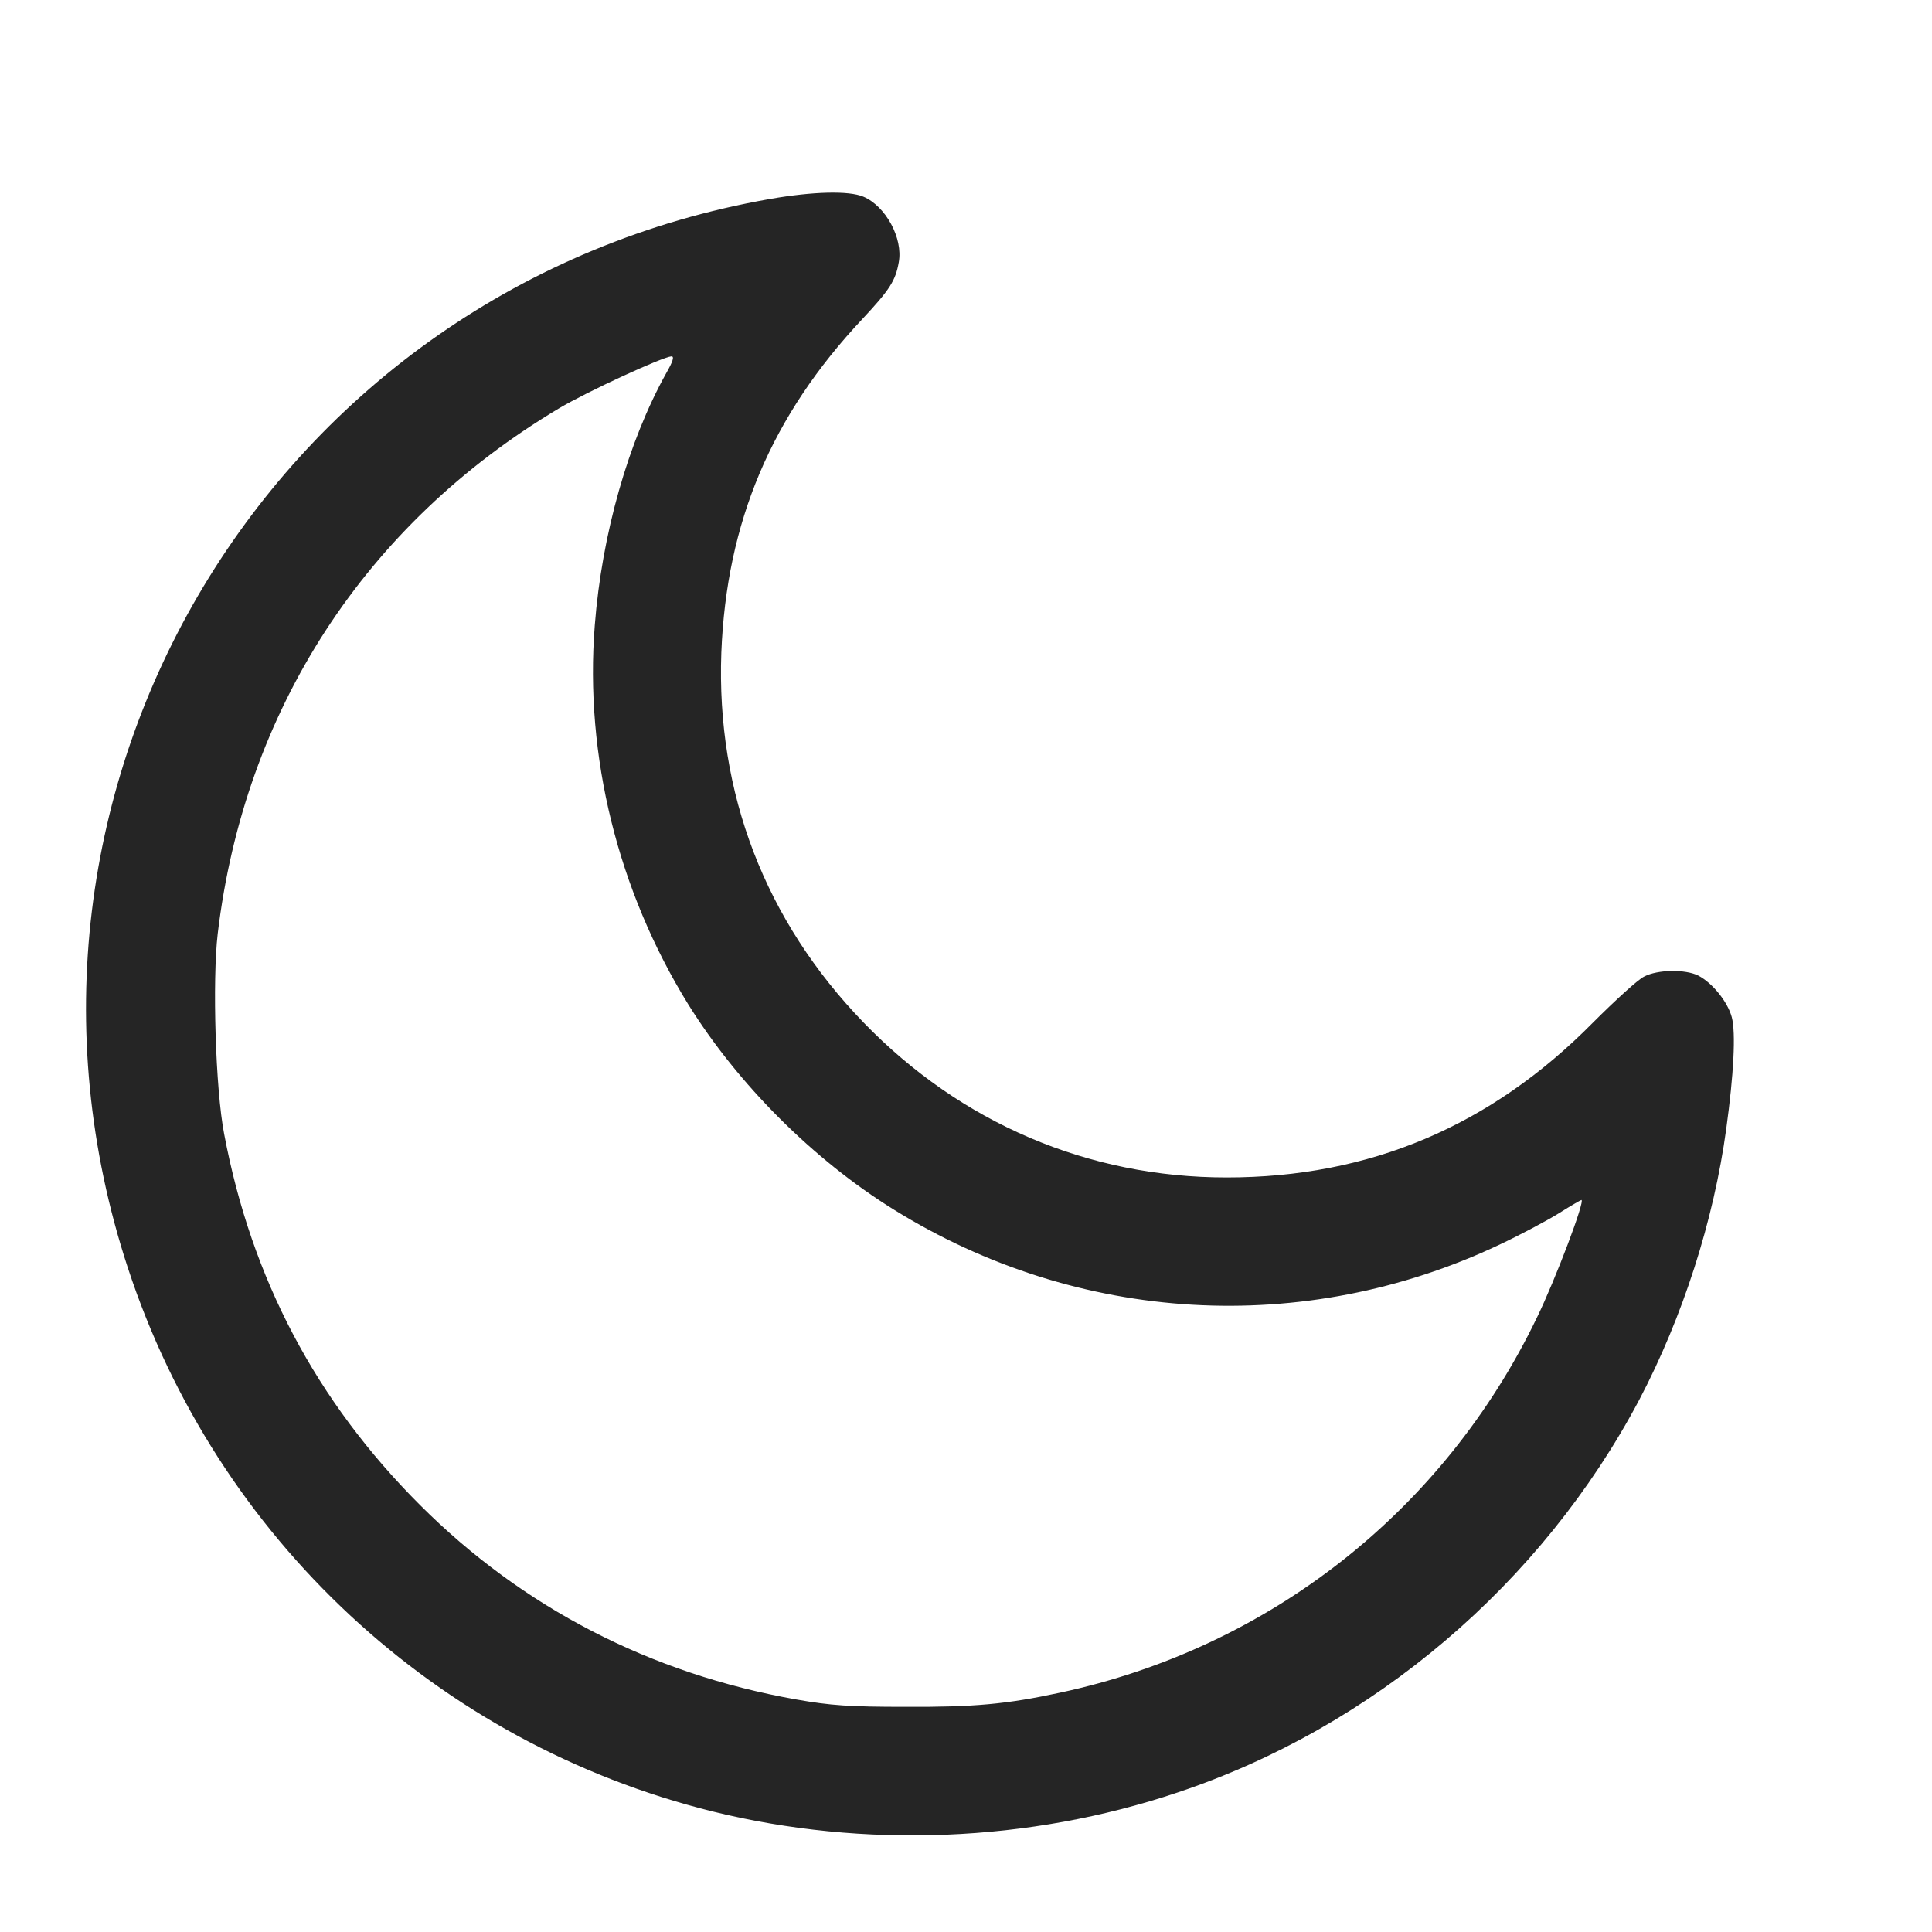 <?xml version="1.0"?>
<svg width="24" height="24" xmlns="http://www.w3.org/2000/svg" xmlns:svg="http://www.w3.org/2000/svg" preserveAspectRatio="xMidYMid meet" version="1.0">
 <g class="layer">
  <title>Layer 1</title>
  <g fill="#252525" id="svg_1" transform="matrix(0.004, 0, 0, -0.004, -1.616, 24.423)">
   <path d="m2796.13,5488.03c-1545,-271 -2484,-1832 -1995,-3320c276,-840 961,-1476 1816,-1688c470,-116 983,-96 1444,59c608,203 1131,648 1434,1220c134,255 231,555 270,842c23,167 30,298 17,346c-13,48 -60,106 -104,129c-40,20 -126,19 -168,-3c-19,-9 -90,-74 -159,-143c-318,-322 -694,-481 -1138,-481c-430,0 -825,169 -1127,481c-306,316 -458,713 -442,1149c16,405 155,735 439,1037c84,90 102,118 112,175c14,75 -41,175 -110,204c-45,19 -157,16 -289,-7zm-323,-541c-118,-212 -200,-500 -222,-783c-32,-406 72,-824 290,-1177c155,-249 389,-483 639,-638c572,-355 1273,-396 1880,-109c68,32 152,77 187,99c35,22 66,40 68,40c13,0 -81,-248 -138,-365c-289,-600 -831,-1026 -1481,-1165c-167,-36 -267,-45 -480,-44c-173,0 -233,4 -340,23c-452,80 -849,285 -1168,604c-322,322 -523,702 -608,1152c-27,139 -37,477 -20,622c83,695 458,1272 1059,1631c89,53 322,160 350,162c10,0 4,-17 -16,-52z" id="svg_2"/>
  </g>
 </g>

</svg>